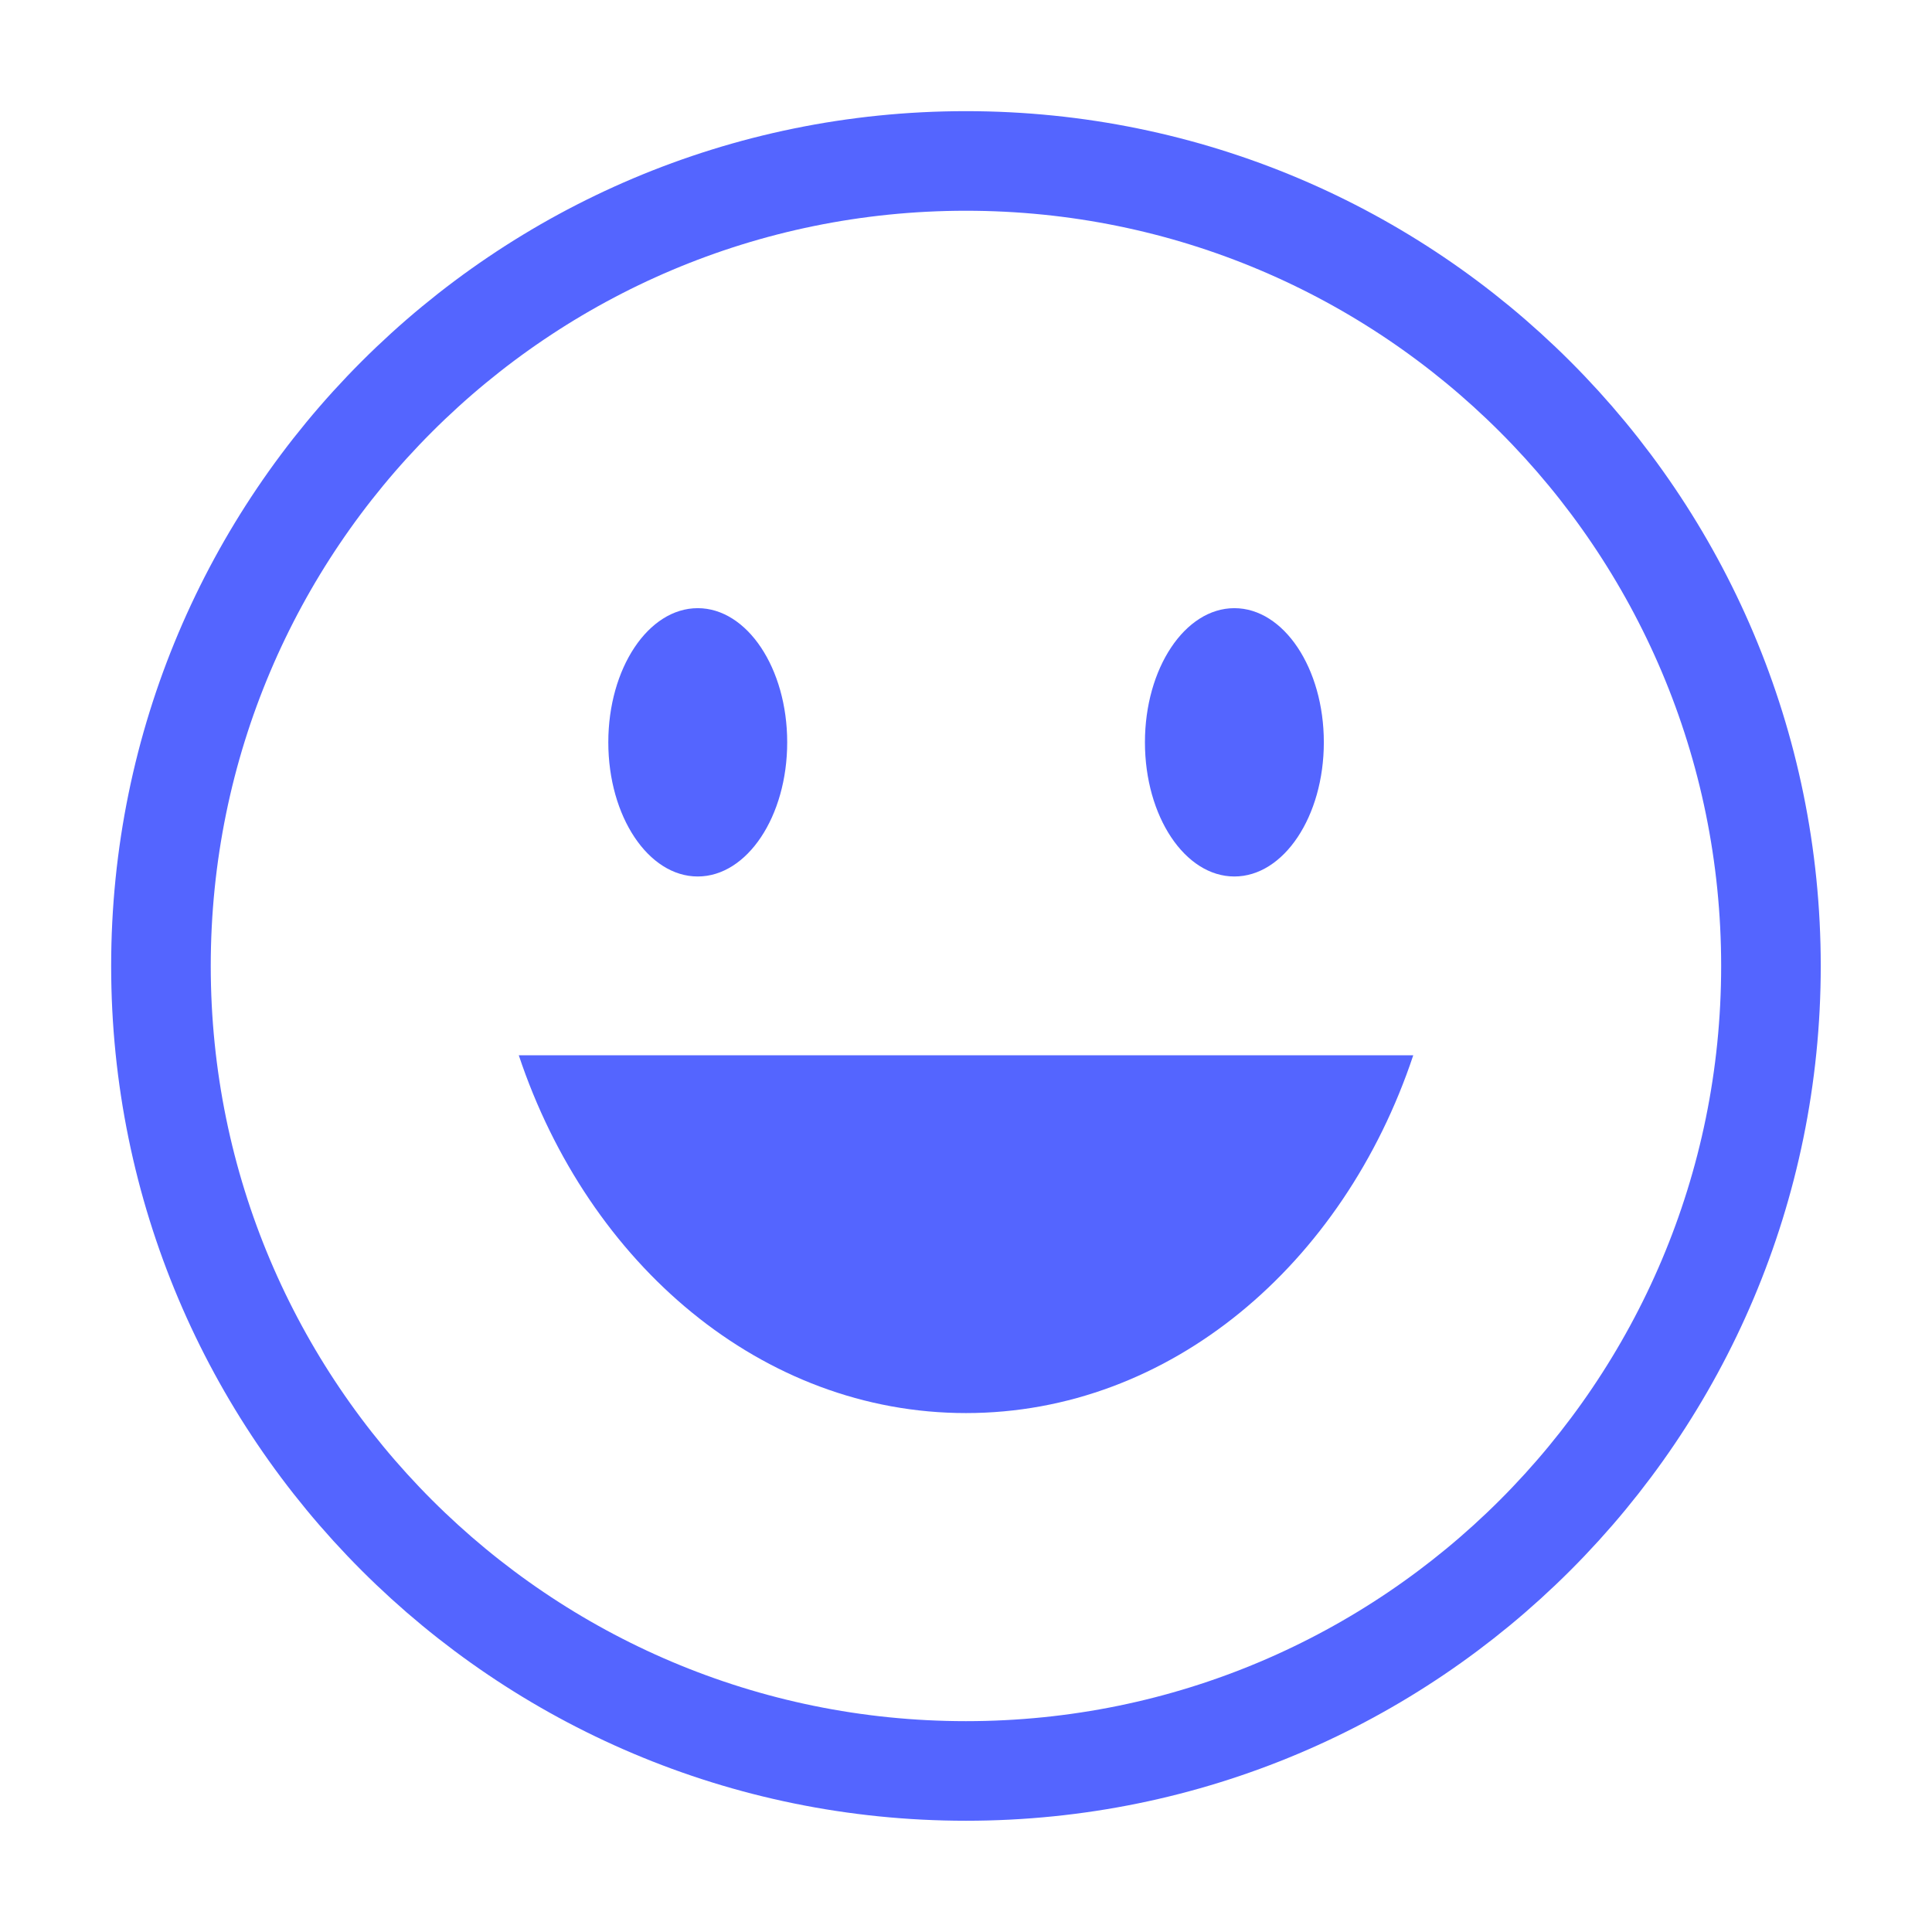 <svg width="42" height="42" viewBox="0 0 42 42" fill="none" xmlns="http://www.w3.org/2000/svg">
<path d="M20.999 3.499C30.664 3.499 38.499 11.334 38.499 20.999C38.499 30.664 30.664 38.499 20.999 38.499C11.334 38.499 3.499 30.664 3.499 20.999C3.499 11.334 11.334 3.499 20.999 3.499Z" stroke="#5465FF" stroke-width="2.165" stroke-linecap="round"/>
<path d="M21 30.719C25.434 30.719 29.206 27.491 30.723 22.941H11.278C12.795 27.491 16.567 30.719 21 30.719Z" fill="#5465FF"/>
<path d="M15.168 19.054C16.242 19.054 17.113 17.748 17.113 16.137C17.113 14.527 16.242 13.221 15.168 13.221C14.094 13.221 13.224 14.527 13.224 16.137C13.224 17.748 14.094 19.054 15.168 19.054Z" fill="#5465FF"/>
<path d="M26.834 19.054C27.908 19.054 28.779 17.748 28.779 16.137C28.779 14.527 27.908 13.221 26.834 13.221C25.76 13.221 24.89 14.527 24.89 16.137C24.89 17.748 25.76 19.054 26.834 19.054Z" fill="#5465FF"/>
</svg>
